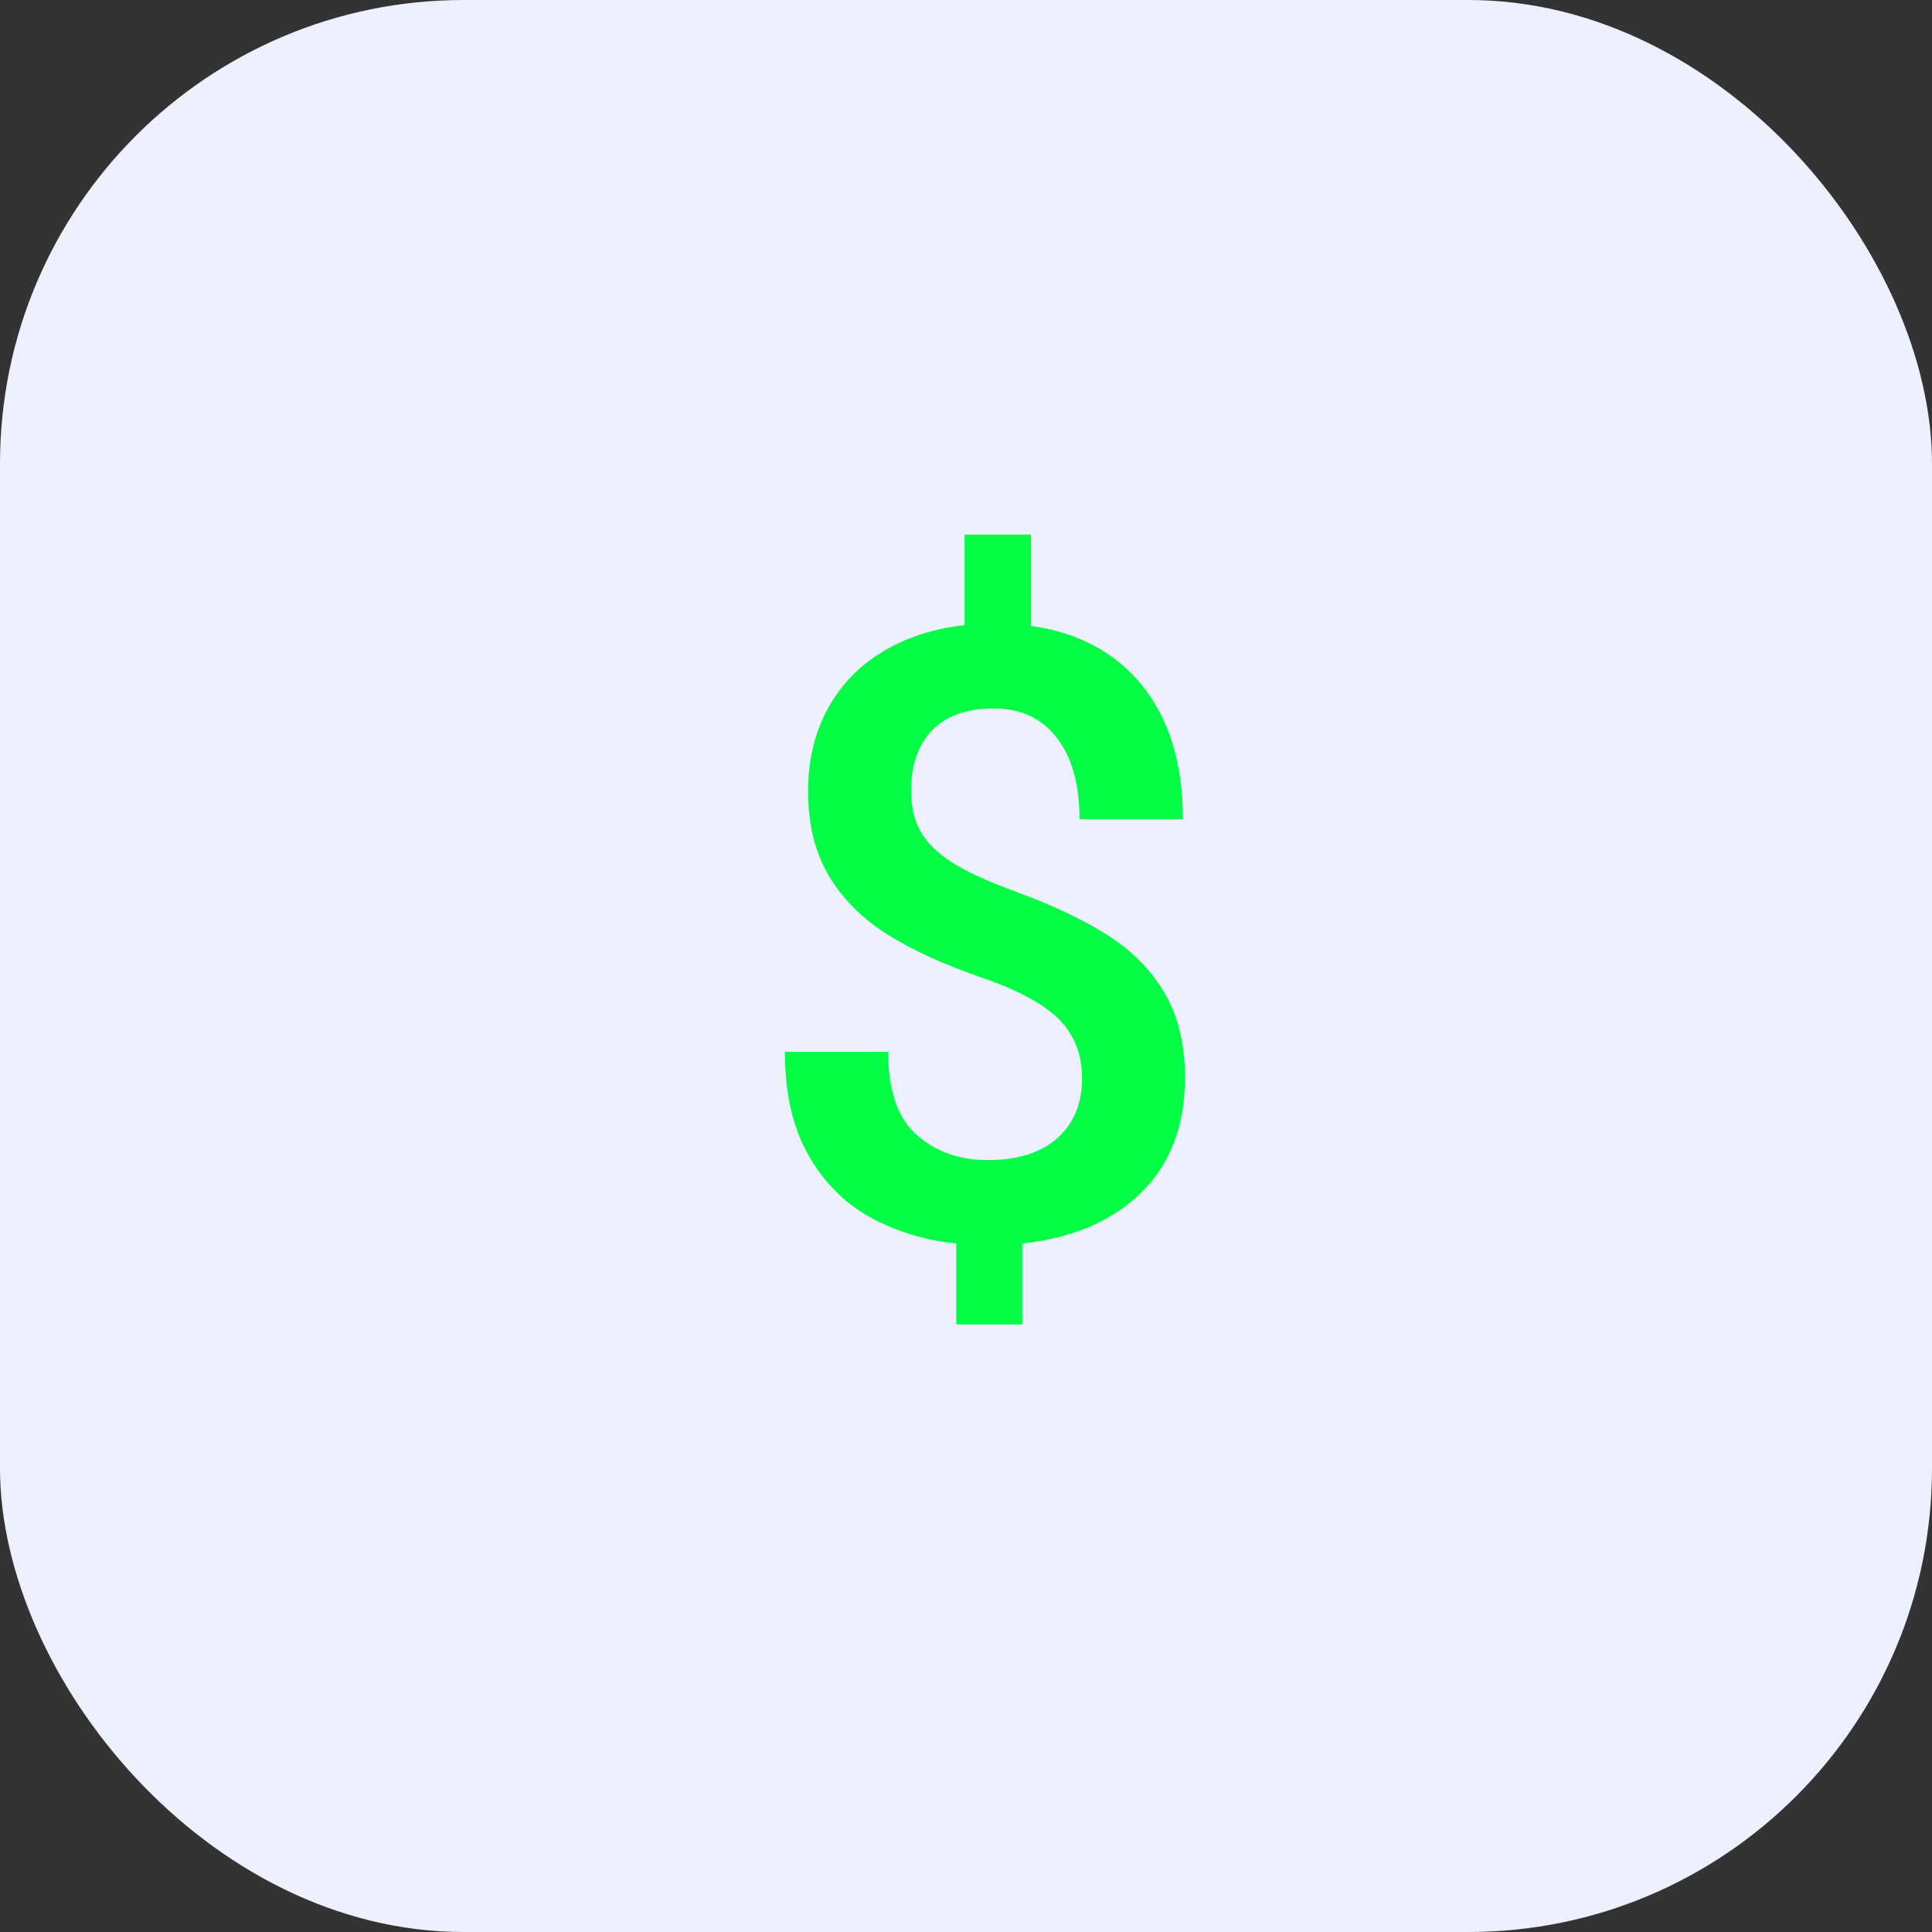 <?xml version="1.0" encoding="UTF-8"?>
<svg width="50px" height="50px" viewBox="0 0 50 50" version="1.1" xmlns="http://www.w3.org/2000/svg" xmlns:xlink="http://www.w3.org/1999/xlink">
    <rect x="0" y="0" width="50" height="50" fill="#333333" stroke="none"/>
    <title>Group 3</title>
    <g id="V2" stroke="none" stroke-width="1" fill="none" fill-rule="evenodd">
        <g id="Wallet---Activity-(Bitcoin)-" transform="translate(-301, -277)">
            <g id="Group-3" transform="translate(301, 277)">
                <rect id="Rectangle" fill="#EDF0FE" x="0" y="0" width="50" height="50" rx="12"></rect>
                <path d="M26.456,34.277 L26.456,32.183 C27.767,32.039 28.796,31.597 29.544,30.856 C30.293,30.115 30.667,29.125 30.667,27.886 C30.667,27.026 30.492,26.298 30.141,25.7 C29.79,25.102 29.292,24.599 28.647,24.19 C28.003,23.782 27.176,23.396 26.166,23.03 C25.507,22.787 24.992,22.545 24.619,22.305 C24.247,22.065 23.98,21.8 23.819,21.51 C23.658,21.22 23.577,20.871 23.577,20.463 C23.577,19.811 23.756,19.294 24.114,18.911 C24.472,18.528 25.009,18.336 25.726,18.336 C26.42,18.336 26.963,18.59 27.353,19.099 C27.743,19.607 27.938,20.309 27.938,21.204 L27.938,21.204 L30.613,21.204 C30.613,19.772 30.266,18.622 29.571,17.756 C28.877,16.889 27.913,16.37 26.682,16.198 L26.682,16.198 L26.682,13.835 L24.963,13.835 L24.963,16.177 C24.146,16.27 23.434,16.503 22.825,16.875 C22.216,17.247 21.746,17.742 21.413,18.357 C21.08,18.973 20.913,19.679 20.913,20.474 C20.913,21.34 21.094,22.074 21.456,22.676 C21.817,23.277 22.324,23.782 22.976,24.19 C23.627,24.599 24.454,24.975 25.457,25.318 C26.381,25.641 27.036,26 27.423,26.398 C27.81,26.795 28.003,27.299 28.003,27.907 C28.003,28.559 27.79,29.075 27.364,29.454 C26.938,29.834 26.334,30.023 25.554,30.023 C24.83,30.023 24.222,29.807 23.728,29.374 C23.233,28.94 22.986,28.222 22.986,27.22 L22.986,27.22 L20.312,27.22 C20.312,28.287 20.514,29.177 20.918,29.889 C21.323,30.602 21.858,31.141 22.524,31.506 C23.19,31.871 23.932,32.097 24.748,32.183 L24.748,32.183 L24.748,34.277 L26.456,34.277 Z" id="$" fill="#02FE45" fill-rule="nonzero"></path>
            </g>
        </g>
    </g>
</svg>